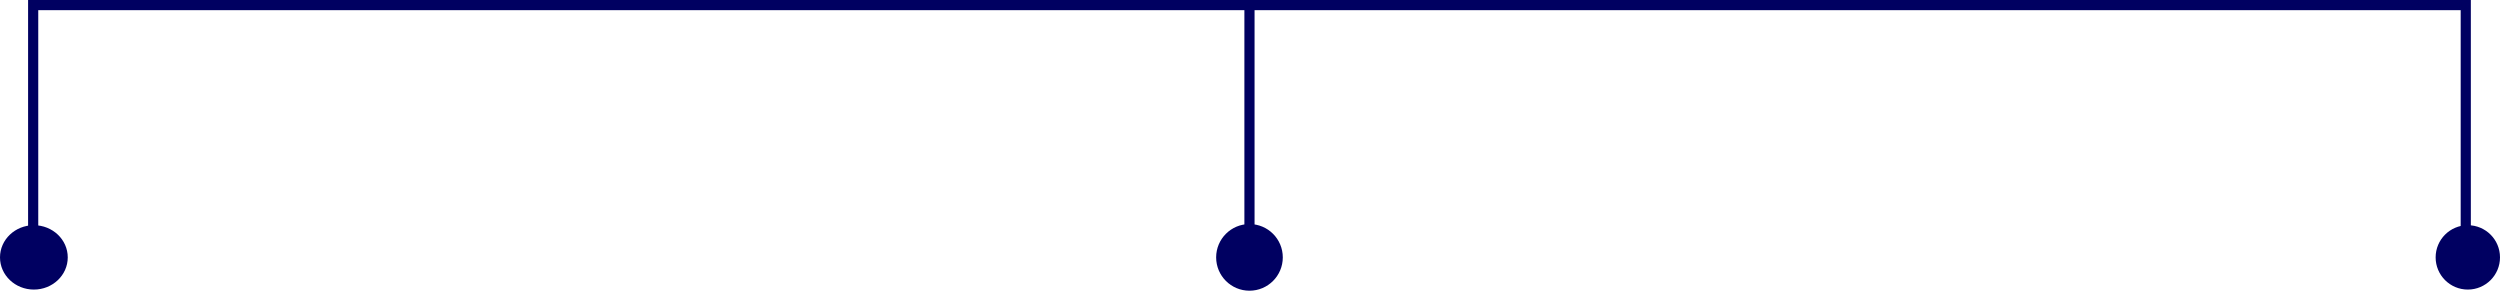 <svg xmlns="http://www.w3.org/2000/svg" width="738" height="85.816" viewBox="0 0 738 85.816">
  <g id="Groupe_2890" data-name="Groupe 2890" transform="translate(-0.043 1.5)">
    <g id="Groupe_3038" data-name="Groupe 3038">
      <ellipse id="Ellipse_13" data-name="Ellipse 13" cx="9.5" cy="10" rx="9.5" ry="10" transform="translate(0.043 83.981) rotate(-90)" fill="#000061"/>
      <ellipse id="Ellipse_14" data-name="Ellipse 14" cx="9.837" cy="9.837" rx="9.837" ry="9.837" transform="translate(359.05 84.316) rotate(-90)" fill="#000061"/>
      <circle id="Ellipse_15" data-name="Ellipse 15" cx="9.5" cy="9.5" r="9.5" transform="translate(719.043 83.981) rotate(-90)" fill="#000061"/>
      <g id="Groupe_3037" data-name="Groupe 3037">
        <path id="Tracé_1510" data-name="Tracé 1510" d="M-1187.5,623.764v-73.9h718.1v73.9" transform="translate(1197.335 -549.864)" fill="none" stroke="#000061" stroke-width="3"/>
        <path id="Tracé_1511" data-name="Tracé 1511" d="M-877.249,550.661v73.9" transform="translate(1246.136 -550.661)" fill="none" stroke="#000061" stroke-width="3"/>
      </g>
    </g>
  </g>
</svg>
